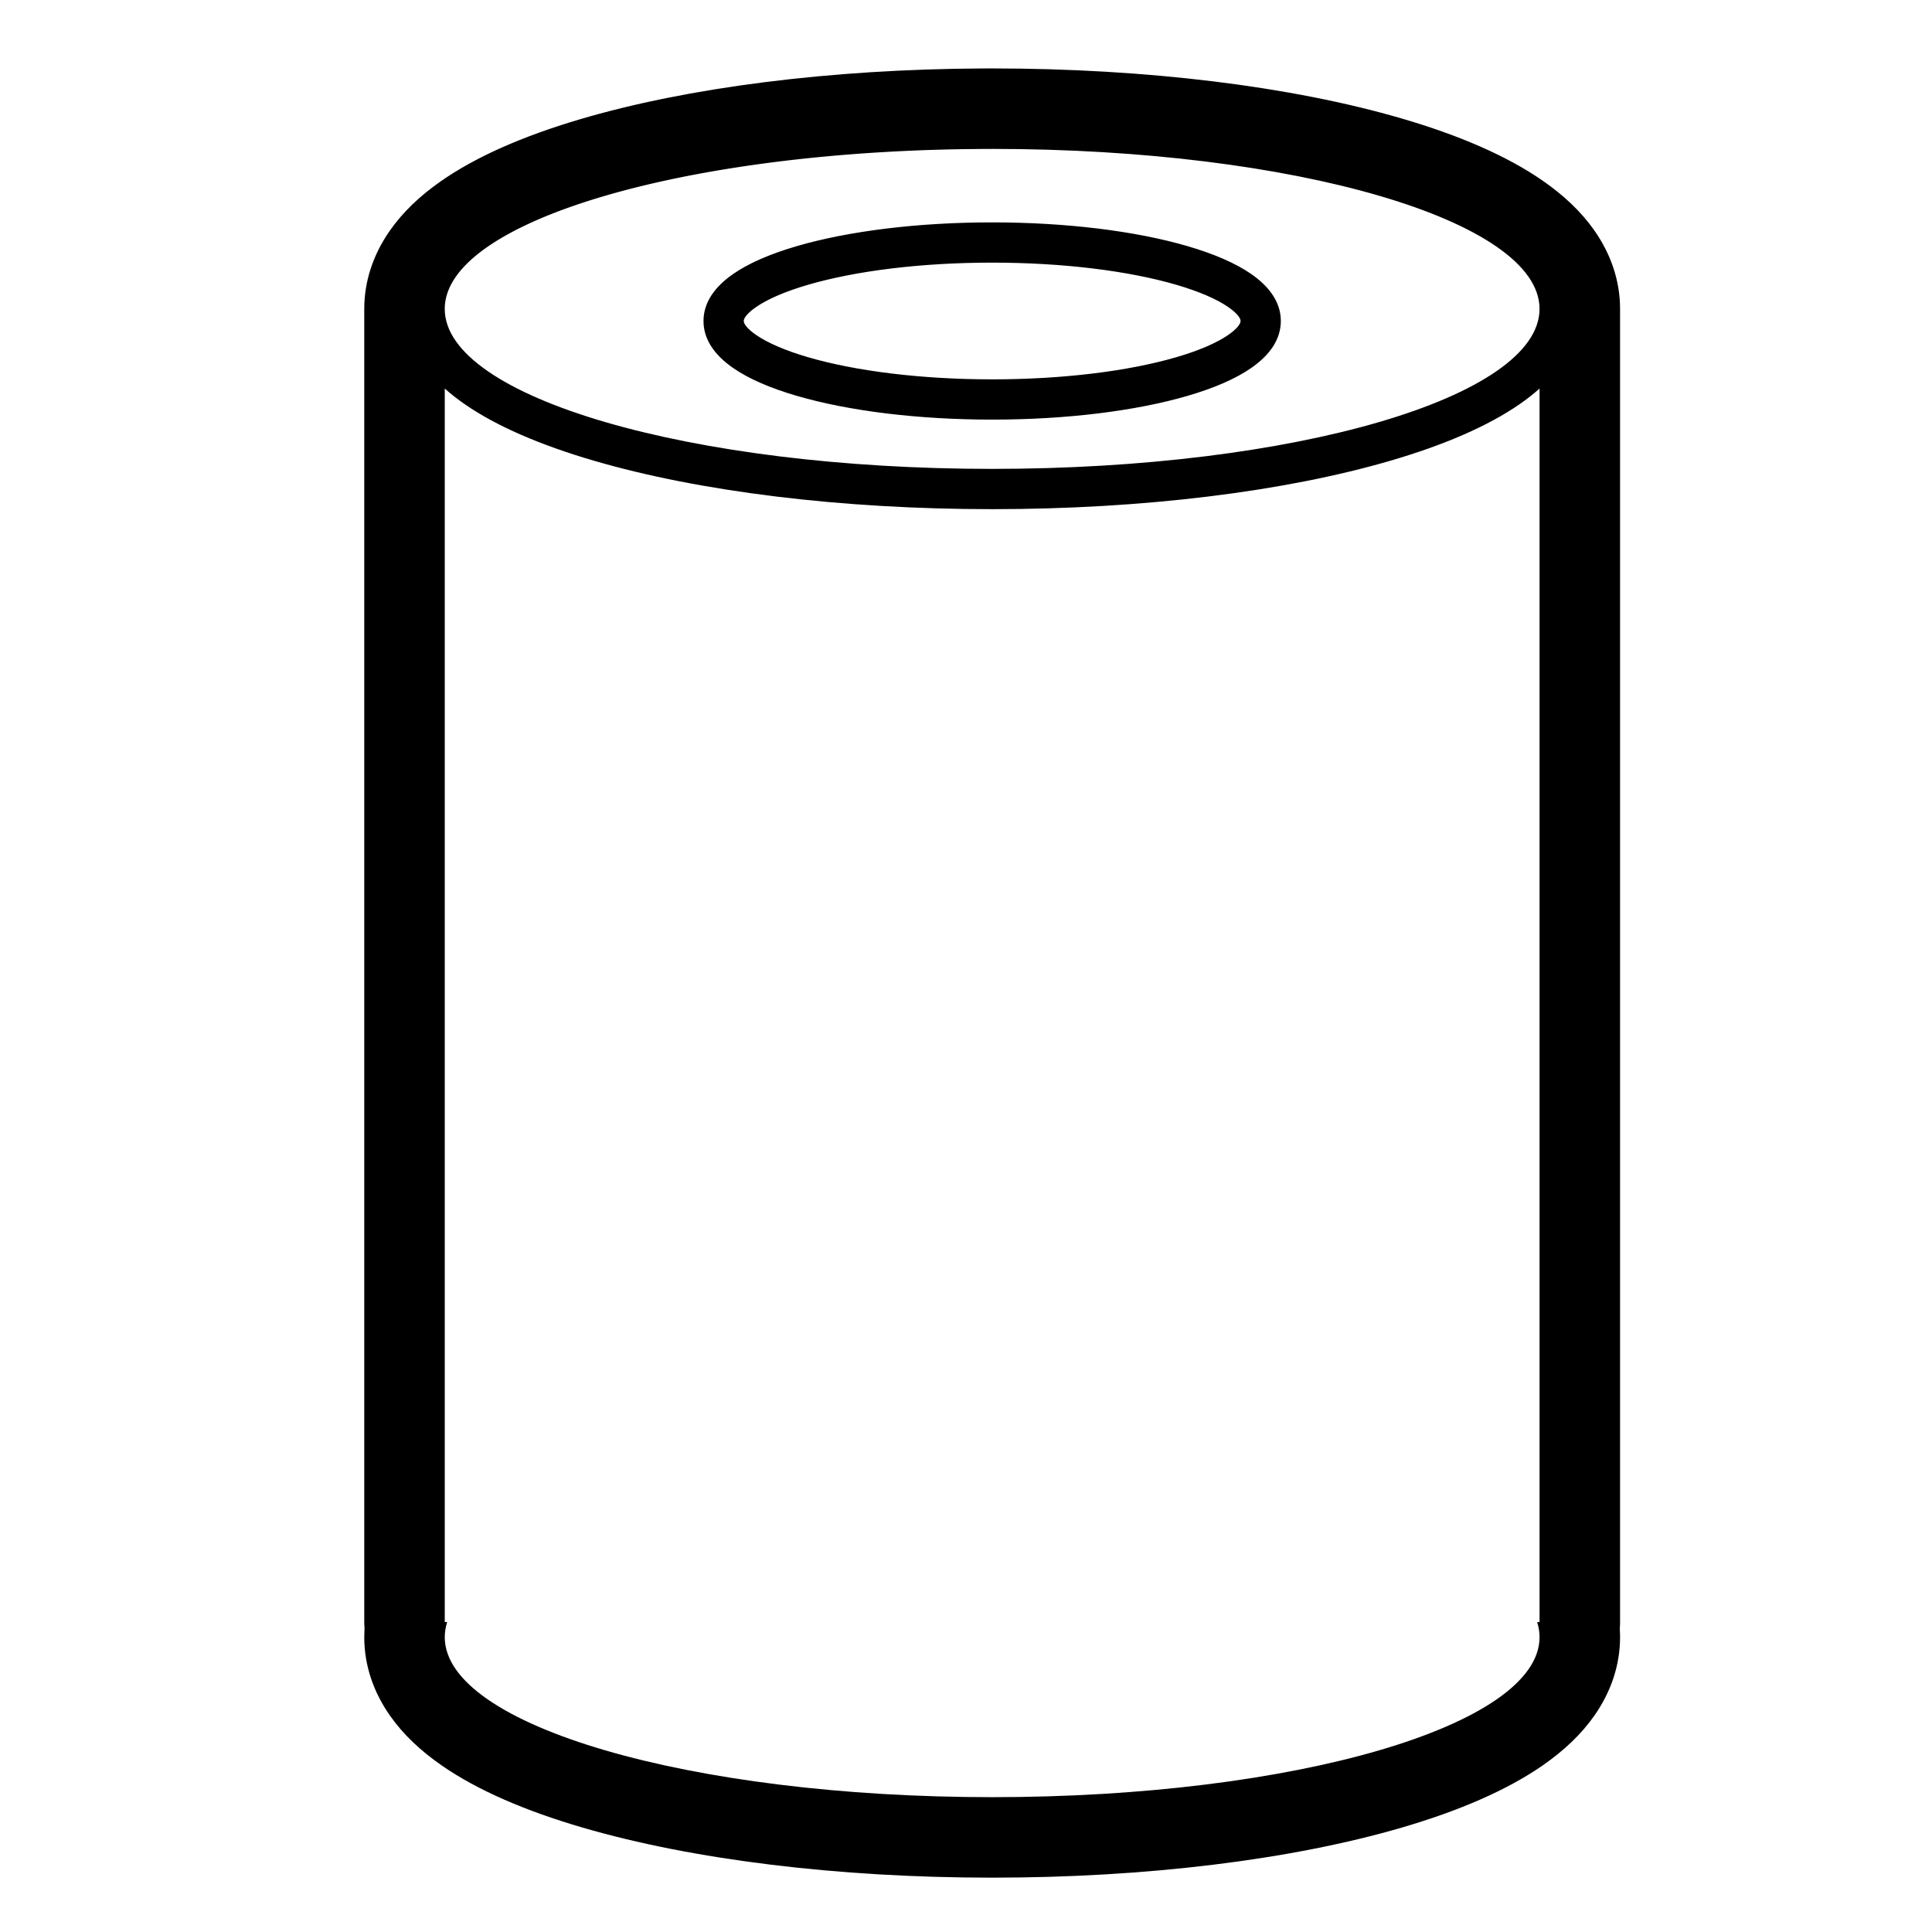 <svg height="960" viewBox="0 0 960 960" width="960" xmlns="http://www.w3.org/2000/svg"><path d="m493 34c76.701 0 148.951 8.932 203.555 24.891 28.568 8.35 52.148 18.551 69.81 30.756 10.595 7.321 19.312 15.513 25.877 24.889 8.163 11.659 12.759 24.886 12.759 38.963v652.5c0 1.105-.045 2.199-.133 3.281l-.005.055.042.676c.048.87.078 1.742.096 2.615v.874c0 14.077-4.596 27.304-12.759 38.963-6.564 9.376-15.282 17.568-25.877 24.889-17.662 12.205-41.242 22.406-69.81 30.756-54.603 15.959-126.854 24.891-203.555 24.891s-148.951-8.932-203.555-24.891c-28.568-8.35-52.148-18.551-69.81-30.756-10.595-7.321-19.312-15.513-25.877-24.889-8.163-11.659-12.759-24.886-12.759-38.963 0-1.166.032-2.329.096-3.489l.042-.676-.005-.054c-.07-.866-.113-1.739-.133-2.619v-653.161c0-13.701 4.356-26.605 12.121-38.039l.419-.611c6.469-9.335 15.066-17.5 25.515-24.799 17.4-12.157 40.617-22.327 68.76-30.679 53.652-15.922 124.75-25.001 200.592-25.361l4.498-.011zm261.995 166.899c-15.664 10.824-37.37 20.215-64.051 28.013-52.642 15.386-123.033 24.088-197.944 24.088s-145.302-8.702-197.944-24.088c-26.681-7.798-48.387-17.189-64.051-28.013-3.631-2.509-6.974-5.12-10.005-7.832l-0 612.934 1.195 0c-.79 2.469-1.195 4.971-1.195 7.5 0 43.907 121.779 79.5 272 79.5s272-35.593 272-79.5c0-2.529-.404-5.031-1.195-7.5l1.195-0.0.001-612.935c-3.031 2.712-6.374 5.324-10.006 7.833zm-261.995-126.899-4.498.011c-3.526.017-7.036.053-10.529.109-2.394.038-4.779.085-7.156.141-1.016.024-2.031.05-3.043.077l3.043-.077c-1.459.034-2.914.072-4.366.113l1.323-.037c-2.691.072-5.371.156-8.039.251-.712.025-1.424.052-2.134.079l2.134-.079c-1.025.037-2.047.075-3.068.115l.934-.036c-1.43.054-2.857.112-4.28.173l3.346-.137c-1.819.071-3.632.147-5.439.229l2.093-.092c-1.395.06-2.786.122-4.174.188l2.081-.096c-1.678.076-3.351.156-5.019.24l2.938-.144c-1.424.067-2.844.138-4.26.212l1.321-.068c-1.206.061-2.409.125-3.609.19l2.287-.122c-1.465.076-2.927.156-4.384.24l2.097-.117c-1.51.083-3.016.169-4.517.259l2.42-.142c-1.361.078-2.718.158-4.071.242l1.651-.1c-1.317.079-2.631.161-3.941.245l2.29-.145c-1.473.091-2.942.186-4.406.284l2.115-.139c-1.237.08-2.471.162-3.702.247l1.586-.108c-1.373.092-2.742.187-4.107.285l2.52-.177c-1.464.101-2.923.205-4.378.312l1.858-.135c-1.4.1-2.796.204-4.188.311l2.33-.176c-1.415.105-2.827.213-4.233.324l1.903-.148c-1.359.104-2.714.212-4.064.322l2.161-.174c-1.599.126-3.193.257-4.78.392l2.619-.218c-1.332.109-2.661.22-3.985.335l1.366-.117c-1.341.114-2.677.23-4.009.35l2.643-.233c-1.381.119-2.757.242-4.129.368l1.486-.135c-1.367.123-2.73.249-4.088.377l2.602-.243c-1.338.123-2.672.248-4.001.377l1.398-.134c-1.316.125-2.627.253-3.934.383l2.536-.249c-1.379.133-2.752.27-4.121.409l1.585-.16c-1.197.12-2.39.241-3.58.366l1.995-.206c-1.355.138-2.705.279-4.05.423l2.056-.217c-1.34.14-2.675.283-4.006.429l1.95-.211c-1.318.141-2.632.285-3.94.432l1.99-.221c-1.277.14-2.55.283-3.818.429l1.828-.208c-1.345.151-2.685.305-4.02.462l2.192-.255c-1.362.156-2.718.316-4.069.478l1.877-.223c-1.256.148-2.508.298-3.755.452l1.877-.228c-1.381.166-2.757.336-4.127.508l2.249-.28c-1.285.158-2.566.319-3.841.482l1.591-.202c-1.257.158-2.51.32-3.757.483l2.166-.281c-1.327.17-2.648.343-3.964.519l1.798-.238c-1.268.167-2.531.336-3.789.508l1.991-.269c-1.231.165-2.458.332-3.679.502l1.688-.233c-1.333.182-2.66.368-3.982.556l2.293-.323c-1.268.177-2.531.356-3.788.538l1.495-.215c-1.179.168-2.354.339-3.524.512l2.029-.297c-1.304.189-2.602.381-3.894.575l1.865-.278c-1.225.181-2.445.365-3.66.551l1.795-.273c-1.208.182-2.41.367-3.607.554l1.812-.281c-1.303.2-2.6.403-3.891.609l2.079-.328c-1.241.194-2.476.391-3.705.59l1.627-.262c-1.155.184-2.305.371-3.449.56l1.823-.298c-1.22.198-2.434.398-3.642.602l1.82-.303c-1.317.217-2.626.438-3.929.662l2.11-.358c-1.18.198-2.354.399-3.522.603l1.412-.244c-1.123.193-2.241.388-3.354.585l1.942-.341c-1.244.216-2.481.436-3.712.658l1.77-.317c-1.165.207-2.325.416-3.478.627l1.708-.311c-1.18.213-2.355.429-3.523.647l1.815-.336c-1.212.222-2.418.448-3.618.675l1.802-.339c-1.167.218-2.328.438-3.483.661l1.68-.322c-1.118.212-2.23.427-3.336.644l1.655-.322c-1.204.232-2.402.468-3.592.705l1.937-.383c-1.093.214-2.18.431-3.261.65l1.324-.266c-1.178.235-2.35.473-3.514.714l2.19-.448c-1.138.23-2.269.463-3.394.698l1.203-.25c-1.086.224-2.165.451-3.239.679l2.036-.429c-1.22.255-2.433.513-3.638.774l1.603-.344c-1.109.236-2.211.475-3.307.716l1.704-.372c-1.111.24-2.216.483-3.314.728l1.61-.357c-1.099.242-2.191.486-3.277.732l1.667-.375c-1.111.248-2.215.498-3.312.751l1.645-.376c-1.098.249-2.19.501-3.275.755l1.629-.378c-1.117.257-2.227.517-3.33.78l1.7-.401c-1.058.248-2.109.497-3.154.749l1.453-.348c-1.044.248-2.081.499-3.112.752l1.659-.403c-1.133.273-2.258.549-3.375.828l1.717-.424c-1.019.25-2.032.502-3.038.756l1.321-.332c-1.031.257-2.055.516-3.073.778l1.752-.446c-1.092.276-2.176.554-3.253.835l1.501-.388c-1.029.264-2.051.531-3.066.8l1.565-.411c-1.015.265-2.024.532-3.026.801l1.461-.39c-1.076.285-2.145.573-3.206.863l1.745-.473c-.971.261-1.935.524-2.892.788l1.148-.316c-1.008.276-2.009.553-3.003.833l1.855-.518c-1.045.289-2.082.58-3.111.874l1.256-.356c-.98.276-1.952.554-2.918.835l1.662-.478c-.995.284-1.983.57-2.963.859l1.301-.38c-.953.277-1.898.555-2.837.836l1.536-.456c-.995.293-1.982.588-2.961.885l1.425-.429c-.999.299-1.989.6-2.972.903l1.547-.474c-.931.283-1.855.567-2.771.854l1.224-.38c-.97.299-1.932.601-2.887.905l1.663-.524c-.957.299-1.906.6-2.847.904l1.185-.379c-.905.288-1.803.578-2.694.87l1.509-.491c-.944.304-1.879.611-2.807.919l1.298-.428c-.938.308-1.869.617-2.791.929l1.493-.501c-.899.299-1.79.6-2.674.903l1.181-.402c-.917.31-1.827.623-2.728.937l1.547-.535c-.897.307-1.786.617-2.668.929l1.121-.394c-.878.306-1.748.615-2.611.925l1.49-.531c-.89.315-1.773.632-2.647.95l1.157-.419c-.902.325-1.796.651-2.681.98l1.524-.561c-.853.311-1.698.624-2.536.939l1.011-.378c-.825.306-1.642.615-2.452.925l1.44-.547c-.891.335-1.772.672-2.645 1.011l1.204-.465c-.829.318-1.651.637-2.464.958l1.26-.494c-.814.316-1.619.634-2.417.954l1.157-.461c-.833.329-1.657.66-2.472.993l1.315-.532c-.832.334-1.656.669-2.47 1.007l1.155-.475c-.786.321-1.564.643-2.334.968l1.179-.493c-.828.343-1.647.688-2.457 1.035l1.277-.543c-.755.318-1.502.638-2.242.959l.964-.416c-.78.335-1.552.671-2.316 1.009l1.351-.593c-.799.347-1.588.696-2.369 1.047l1.017-.454c-.744.33-1.48.661-2.207.994l1.19-.54c-.773.347-1.536.697-2.291 1.048l1.101-.508c-.768.351-1.526.705-2.275 1.06l1.174-.551c-.724.337-1.44.676-2.147 1.016l.973-.465c-.719.341-1.429.683-2.131 1.027l1.158-.563c-.724.348-1.438.698-2.144 1.05l.986-.487c-.72.353-1.432.708-2.134 1.065l1.148-.578c-.712.355-1.414.711-2.108 1.07l.96-.492c-.685.348-1.361.698-2.029 1.049l1.069-.557c-.717.37-1.423.742-2.12 1.116l1.051-.559c-.663.349-1.318.7-1.964 1.053l.912-.494c-.693.372-1.376.746-2.049 1.121l1.137-.627c-.654.357-1.298.715-1.934 1.075l.797-.448c-.622.347-1.235.695-1.839 1.045l1.043-.597c-.663.376-1.316.753-1.959 1.132l.917-.535c-.617.357-1.226.716-1.825 1.076l.908-.541c-.617.364-1.224.729-1.822 1.095l.914-.555c-.602.362-1.195.725-1.779 1.09l.865-.535c-.607.372-1.204.746-1.792 1.121l.927-.585c-.614.384-1.218.77-1.812 1.157l.885-.571c-.567.362-1.125.726-1.674 1.091l.789-.52c-.597.39-1.184.781-1.761 1.174l.972-.654c-.569.378-1.128.758-1.677 1.139l.705-.485c-.511.348-1.014.698-1.508 1.048l.803-.563c-.558.387-1.105.776-1.642 1.166l.839-.603c-.544.386-1.077.773-1.601 1.162l.761-.559c-.522.38-1.035.761-1.538 1.143l.777-.584c-.528.392-1.045.785-1.552 1.18l.775-.597c-.507.386-1.004.773-1.491 1.161l.716-.565c-.489.381-.969.764-1.439 1.148l.723-.584c-.483.386-.957.773-1.42 1.161l.698-.577c-.476.39-.943.781-1.399 1.173l.701-.596c-.47.394-.931.79-1.38 1.187l.679-.592c-.457.393-.905.788-1.341 1.184l.662-.593c-.44.388-.87.778-1.289 1.169l.627-.576c-.423.384-.837.769-1.24 1.155l.613-.579c-.428.398-.845.798-1.251 1.199l.638-.62c-.415.398-.821.796-1.215 1.197l.577-.577c-.409.403-.808.808-1.195 1.214l.618-.637c-.408.414-.805.829-1.191 1.246l.572-.608c-.373.391-.736.782-1.089 1.176l.517-.567c-.411.444-.809.89-1.195 1.337l.678-.77c-.36.401-.709.802-1.048 1.205l.37-.435c-.321.372-.632.745-.935 1.119l.564-.684c-.35.416-.689.834-1.016 1.253l.452-.568c-.323.4-.636.8-.938 1.202l.486-.634c-.317.405-.623.812-.919 1.219l.433-.586c-.308.409-.604.819-.89 1.23l.458-.644c-.3.414-.59.829-.868 1.246l.41-.601c-.278.4-.547.802-.804 1.204l.394-.603c-.277.414-.542.83-.797 1.246l.403-.643c-.252.393-.494.788-.726 1.183l.323-.539c-.252.413-.494.827-.724 1.242l.401-.703c-.253.431-.494.863-.723 1.297l.322-.594c-.232.417-.452.836-.662 1.255l.34-.661c-.23.436-.448.872-.654 1.31l.315-.649c-.21.422-.41.844-.597 1.268l.283-.619c-.211.448-.409.897-.594 1.348l.311-.729c-.185.418-.359.836-.522 1.256l.21-.527c-.185.45-.357.9-.516 1.352l.305-.825c-.165.425-.318.85-.46 1.277l.155-.452c-.12.342-.233.684-.338 1.027l.184-.575c-.142.429-.273.858-.392 1.289l.208-.713c-.122.398-.235.797-.337 1.197l.129-.484c-.119.431-.227.863-.322 1.296l.193-.813c-.137.538-.257 1.077-.357 1.618l.164-.805c-.093.424-.176.848-.246 1.274l.082-.469c-.089.476-.163.952-.222 1.43l.14-.962c-.072.434-.132.869-.18 1.304l.04-.343c-.123.981-.185 1.967-.185 2.957 0 43.907 121.779 79.5 272 79.5s272-35.593 272-79.5-121.779-79.5-272-79.5zm0 36.5c36.766 0 71.315 4.271 97.157 11.824 13.106 3.831 23.773 8.445 31.476 13.768 9.326 6.444 14.801 14.265 14.801 23.407s-5.475 16.963-14.801 23.407c-7.703 5.323-18.369 9.937-31.476 13.768-25.843 7.553-60.392 11.824-97.157 11.824s-71.315-4.271-97.157-11.824c-13.106-3.831-23.773-8.445-31.476-13.768-9.326-6.444-14.801-14.265-14.801-23.407s5.475-16.963 14.801-23.407c7.703-5.323 18.369-9.937 31.476-13.768 25.843-7.553 60.392-11.824 97.157-11.824zm0 20c-34.976 0-67.665 4.041-91.547 11.021-11.219 3.279-20.012 7.083-25.716 11.025-4.454 3.078-6.171 5.53-6.171 6.954s1.717 3.876 6.171 6.954c5.704 3.942 14.497 7.746 25.716 11.025 23.882 6.98 56.571 11.021 91.547 11.021s67.665-4.041 91.547-11.021c11.219-3.279 20.012-7.083 25.716-11.025 4.454-3.078 6.171-5.53 6.171-6.954s-1.717-3.876-6.171-6.954c-5.704-3.942-14.497-7.746-25.716-11.025-23.882-6.98-56.571-11.021-91.547-11.021z"/></svg>